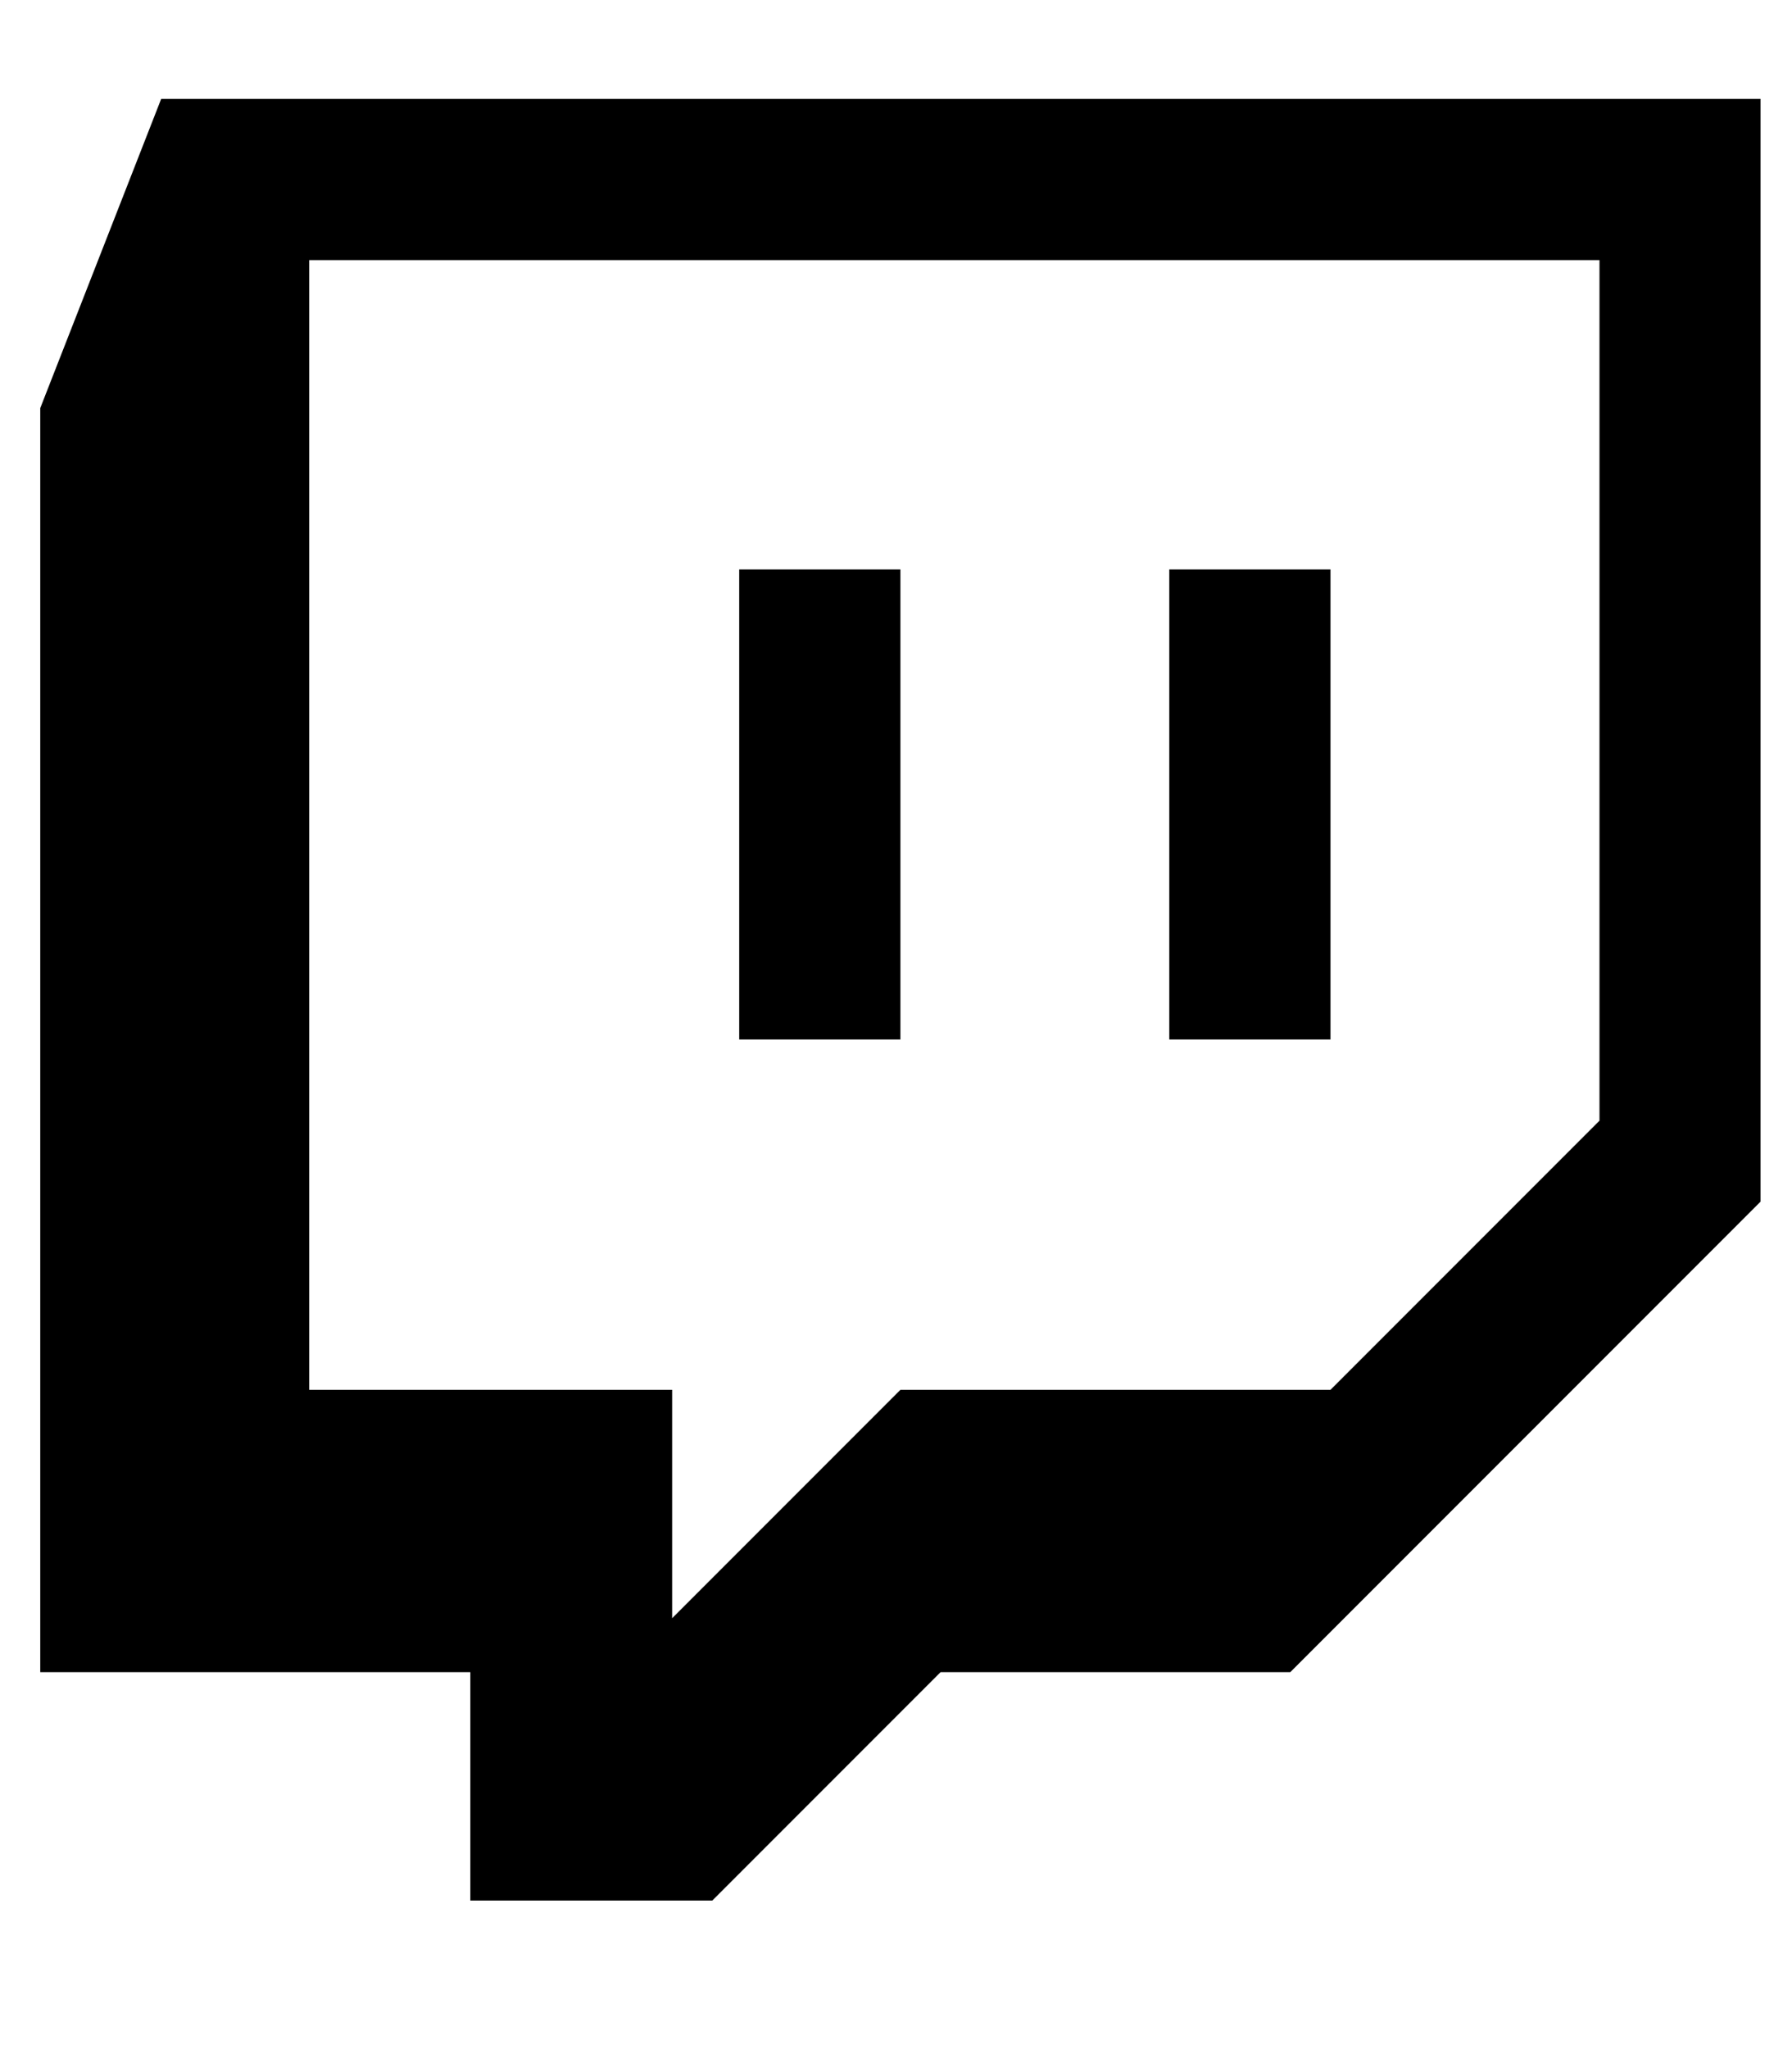 <!-- Generated by IcoMoon.io -->
<svg version="1.1" xmlns="http://www.w3.org/2000/svg" width="28" height="32" viewBox="0 0 28 32">
<title>twitch</title>
<path d="M2.519 1.543l-1.89 4.83v19.74h6.72v3.567h3.781l3.567-3.567h5.464l7.348-7.348v-17.221h-24.991zM24.991 17.502l-4.202 4.202h-6.72l-3.567 3.567v-3.567h-5.671v-17.642h20.161v13.441zM20.789 8.891v7.342h-2.519v-7.342h2.519zM14.069 8.891v7.342h-2.519v-7.342h2.519z"></path>
</svg>

